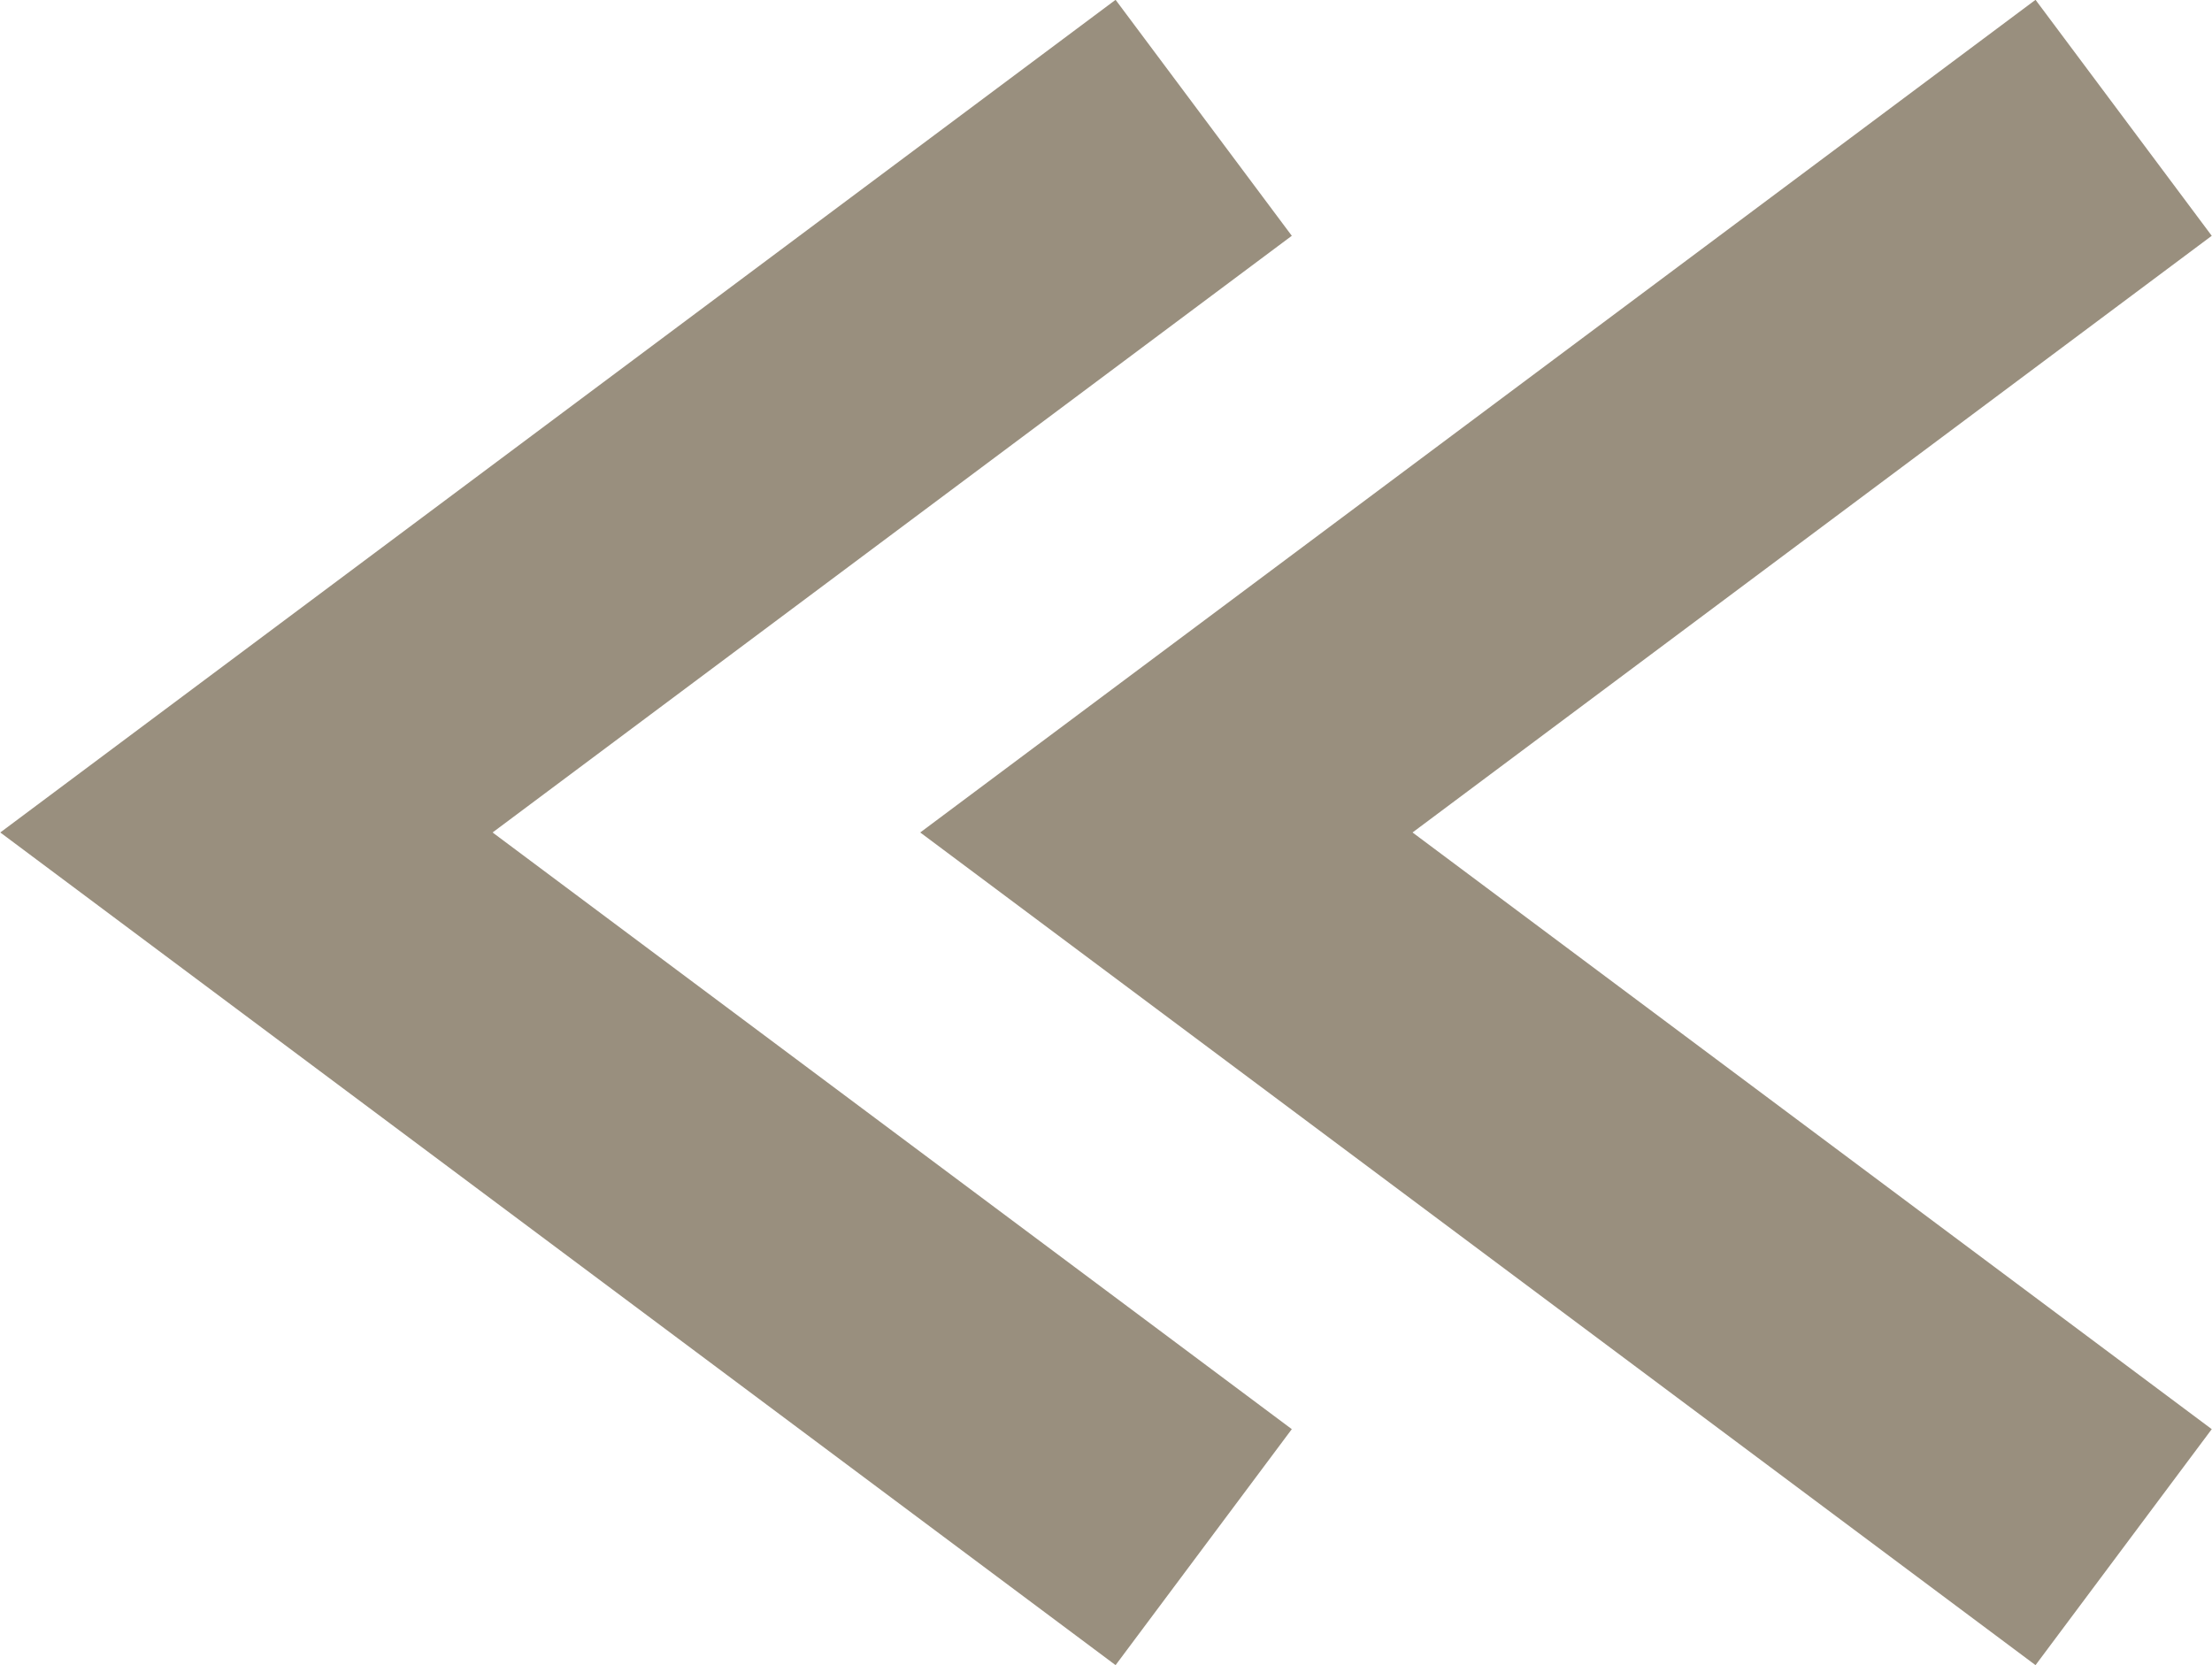 <svg xmlns="http://www.w3.org/2000/svg" viewBox="0 0 22.53 16.96"><defs><style>.cls-1{fill:none;stroke:#998f7e;stroke-miterlimit:10;stroke-width:3px;}</style></defs><g id="Layer_2" data-name="Layer 2"><g id="nav"><polyline class="cls-1" points="21.63 1.2 11.88 8.48 21.63 15.76"/><polyline class="cls-1" points="12.26 1.2 2.51 8.48 12.26 15.76"/></g></g></svg>